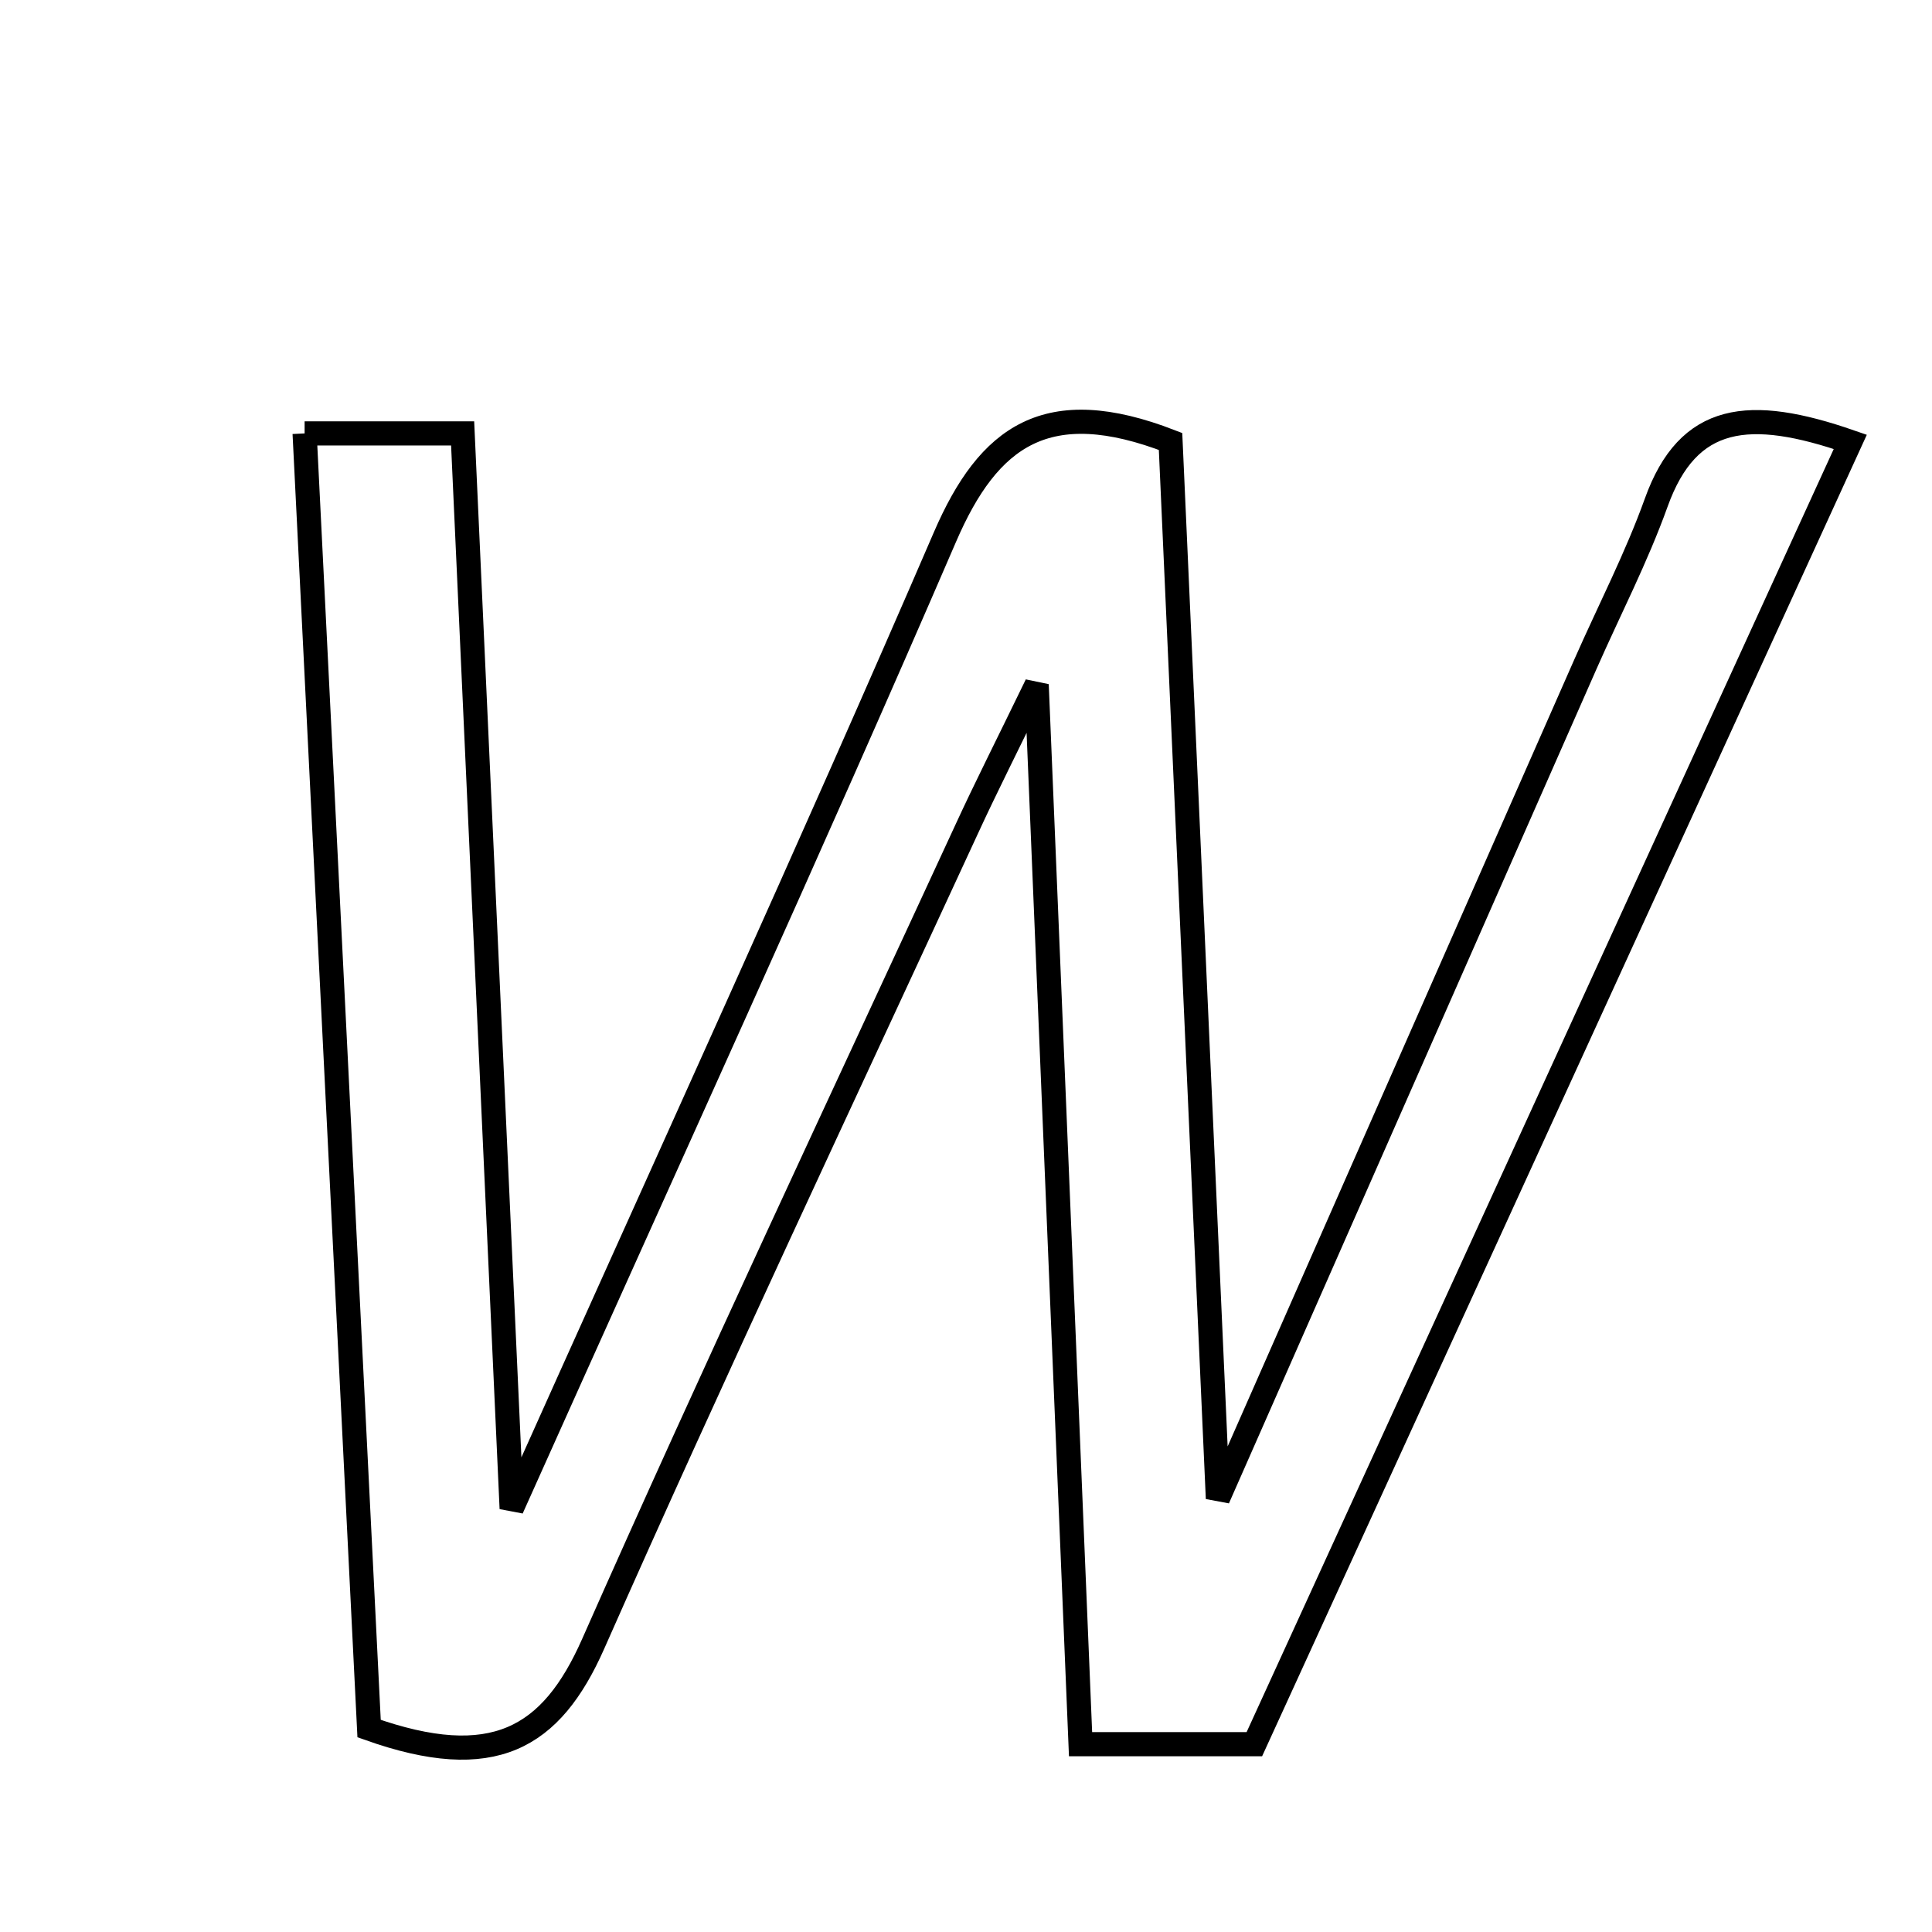 <svg xmlns="http://www.w3.org/2000/svg" viewBox="0.0 0.0 24.0 24.0" height="200px" width="200px"><path fill="none" stroke="black" stroke-width=".3" stroke-opacity="1.0"  filling="0" d="M3.784 5.384 C4.508 5.384 5.02 5.384 5.747 5.384 C5.942 9.653 6.136 13.908 6.356 18.74 C8.303 14.393 10.065 10.55 11.739 6.67 C12.282 5.413 13.007 4.89 14.541 5.484 C14.728 9.658 14.919 13.918 15.129 18.615 C16.76 14.913 18.23 11.576 19.7 8.239 C19.993 7.575 20.329 6.926 20.574 6.244 C20.971 5.137 21.728 5.053 22.985 5.489 C20.535 10.841 18.106 16.151 15.582 21.667 C14.877 21.667 14.326 21.667 13.423 21.667 C13.246 17.386 13.07 13.138 12.878 8.505 C12.501 9.282 12.245 9.786 12.009 10.299 C10.453 13.67 8.869 17.028 7.368 20.422 C6.848 21.597 6.127 22.02 4.585 21.473 C4.325 16.253 4.059 10.897 3.784 5.384"></path></svg>